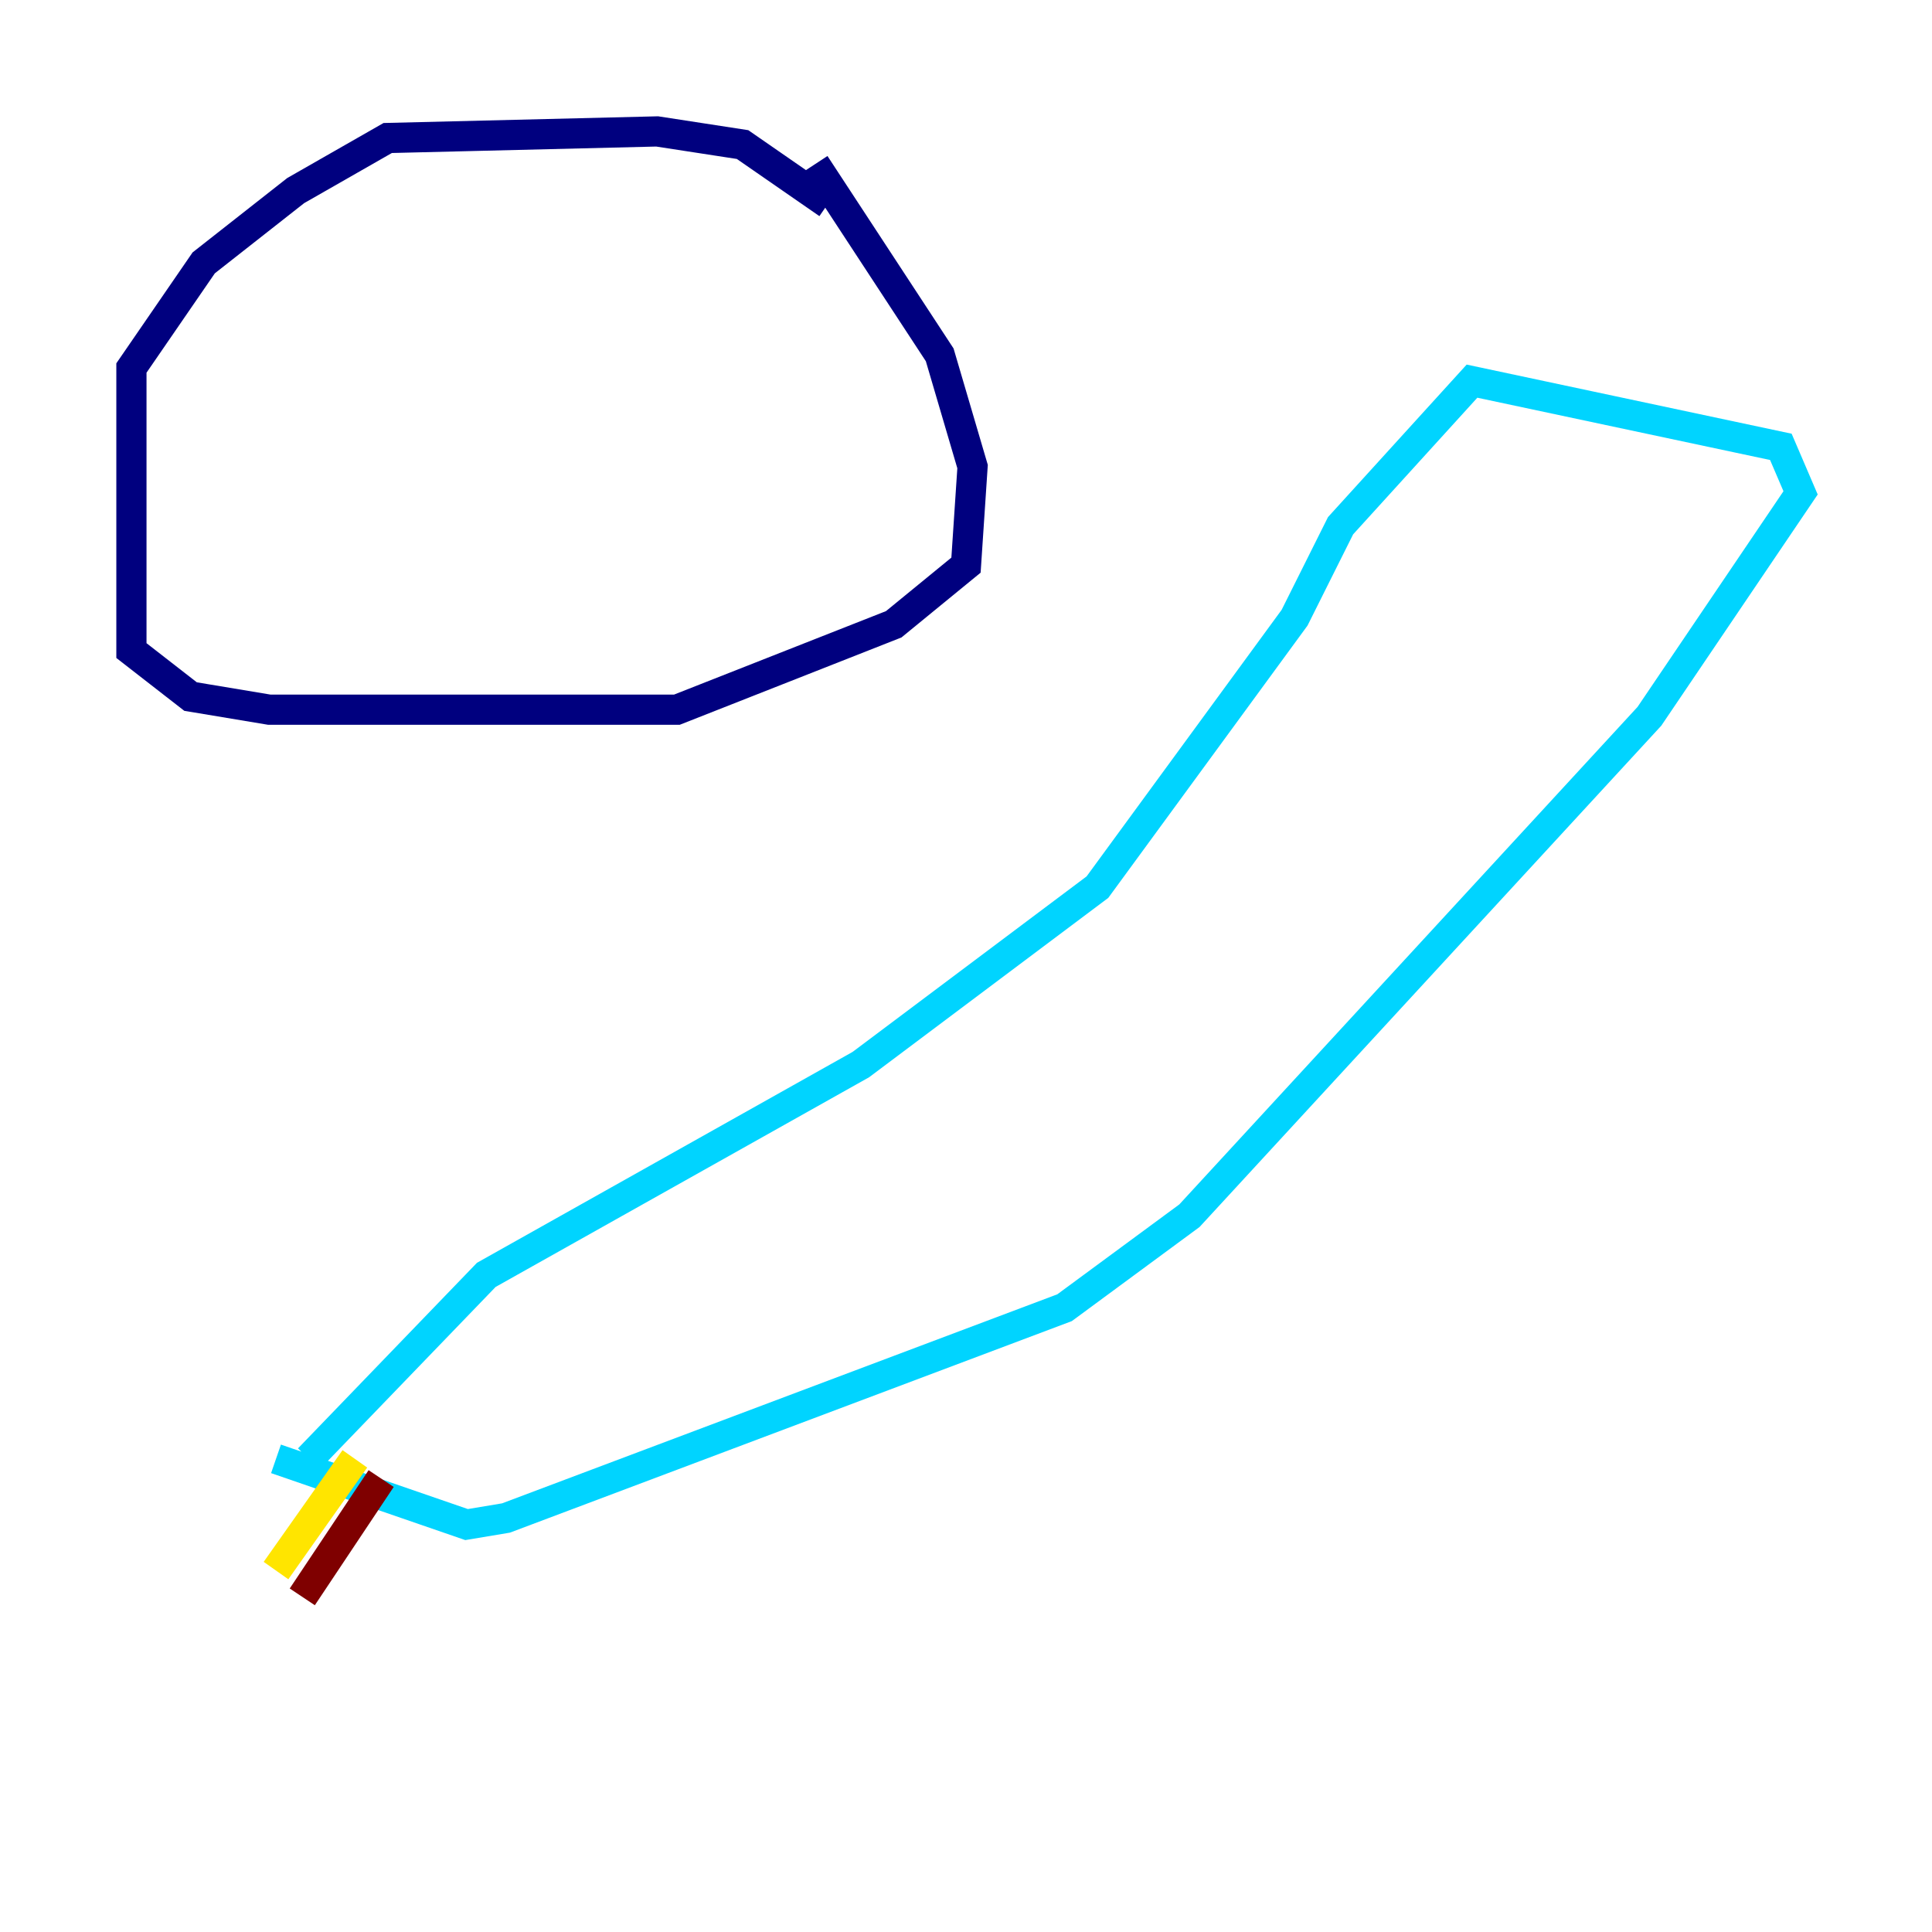 <?xml version="1.0" encoding="utf-8" ?>
<svg baseProfile="tiny" height="128" version="1.2" viewBox="0,0,128,128" width="128" xmlns="http://www.w3.org/2000/svg" xmlns:ev="http://www.w3.org/2001/xml-events" xmlns:xlink="http://www.w3.org/1999/xlink"><defs /><polyline fill="none" points="54.857,13.497 49.197,9.578 43.537,8.707 25.687,9.143 19.592,12.626 13.497,17.415 8.707,24.381 8.707,43.102 12.626,46.15 17.85,47.02 44.843,47.02 59.211,41.361 64.0,37.442 64.435,30.912 62.258,23.51 53.986,10.884" stroke="#00007f" stroke-width="2" /><polyline fill="none" points="20.463,96.653 32.218,84.463 57.034,70.531 72.707,58.776 85.769,40.925 88.816,34.83 97.524,25.252 117.986,29.605 119.293,32.653 109.279,47.456 78.803,80.544 70.531,86.639 33.524,100.571 30.912,101.007 18.286,96.653" stroke="#00d4ff" stroke-width="2" /><polyline fill="none" points="23.51,96.653 18.286,104.054" stroke="#ffe500" stroke-width="2" /><polyline fill="none" points="25.252,97.959 20.027,105.796" stroke="#7f0000" stroke-width="2" /></svg>